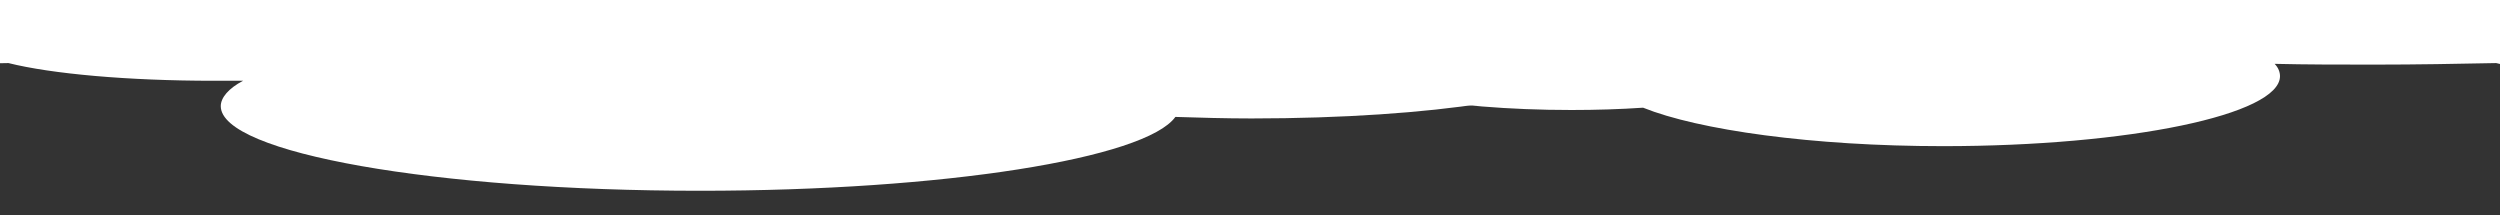 <?xml version="1.0" encoding="utf-8"?>
<!-- Generator: Adobe Illustrator 19.1.0, SVG Export Plug-In . SVG Version: 6.00 Build 0)  -->
<svg version="1.1" id="Layer_1" xmlns="http://www.w3.org/2000/svg" xmlns:xlink="http://www.w3.org/1999/xlink" x="0px" y="0px"
	 viewBox="0 0 325 28" enable-background="new 0 0 325 28" xml:space="preserve">
<rect x="0" y="0" width="325" height="28" fill="#333333" stroke="none"/>
<path fill="#FFFFFF" d="M-176.6,2.9c-0.7,0.4-1.1,0.9-1.1,1.4c0,2.3,9.2,4.2,20.6,4.2c2.3,0,4.4-0.1,6.5-0.2c1.6,3.4,15.2,6,31.6,6
	c3.2,0,6.4-0.1,9.3-0.3c7.2,2.9,22,5,39,5C-46.5,19-27,14.9-27,9.9c0-0.5-0.2-1.1-0.7-1.6c4.1,0.1,8.5,0.1,13,0.1
	c5.5,0,10.8-0.1,15.8-0.2c5.6,1.4,15.5,2.3,26.7,2.3c1.3,0,2.5,0,3.8,0c-1.9,1-2.9,2.2-2.9,3.3c0,6.1,27.9,11,62.3,11
	c31.7,0,57.9-4.2,61.8-9.6c3.2,0.1,6.5,0.2,9.9,0.2c23.6,0,42.8-3,42.8-6.8c0-1.3-2.3-2.5-6.2-3.5C250.6,4,250,0,250,0L91,0L60.8,0
	v0L-70.1,0l-6.8,0l-130.9,0C-207.8,0-206.4,2.1-176.6,2.9z"/>
<path fill="#FFFFFF" d="M146.7,2.9c-0.7,0.4-1.1,0.9-1.1,1.4c0,2.3,9.2,4.2,20.6,4.2c2.3,0,4.4-0.1,6.5-0.2c1.6,3.4,15.2,6,31.6,6
	c3.2,0,6.4-0.1,9.3-0.3c7.2,2.9,22,5,39,5c24.2,0,43.8-4.1,43.8-9.1c0-0.5-0.2-1.1-0.7-1.6c4.1,0.1,8.5,0.1,13,0.1
	c5.5,0,10.8-0.1,15.8-0.2c5.6,1.4,15.5,2.3,26.7,2.3c1.3,0,2.5,0,3.8,0c-1.9,1-2.9,2.2-2.9,3.3c0,6.1,27.9,11,62.3,11
	c31.7,0,57.9-4.2,61.8-9.6c3.2,0.1,6.5,0.2,9.9,0.2c23.6,0,42.8-3,42.8-6.8c0-1.3-2.3-2.5-6.2-3.5C573.9,4,573.2,0,573.2,0l-159,0
	l-30.2,0v0L253.2,0l-6.8,0L115.5,0C115.5,0,116.9,2.1,146.7,2.9z"/>
</svg>
